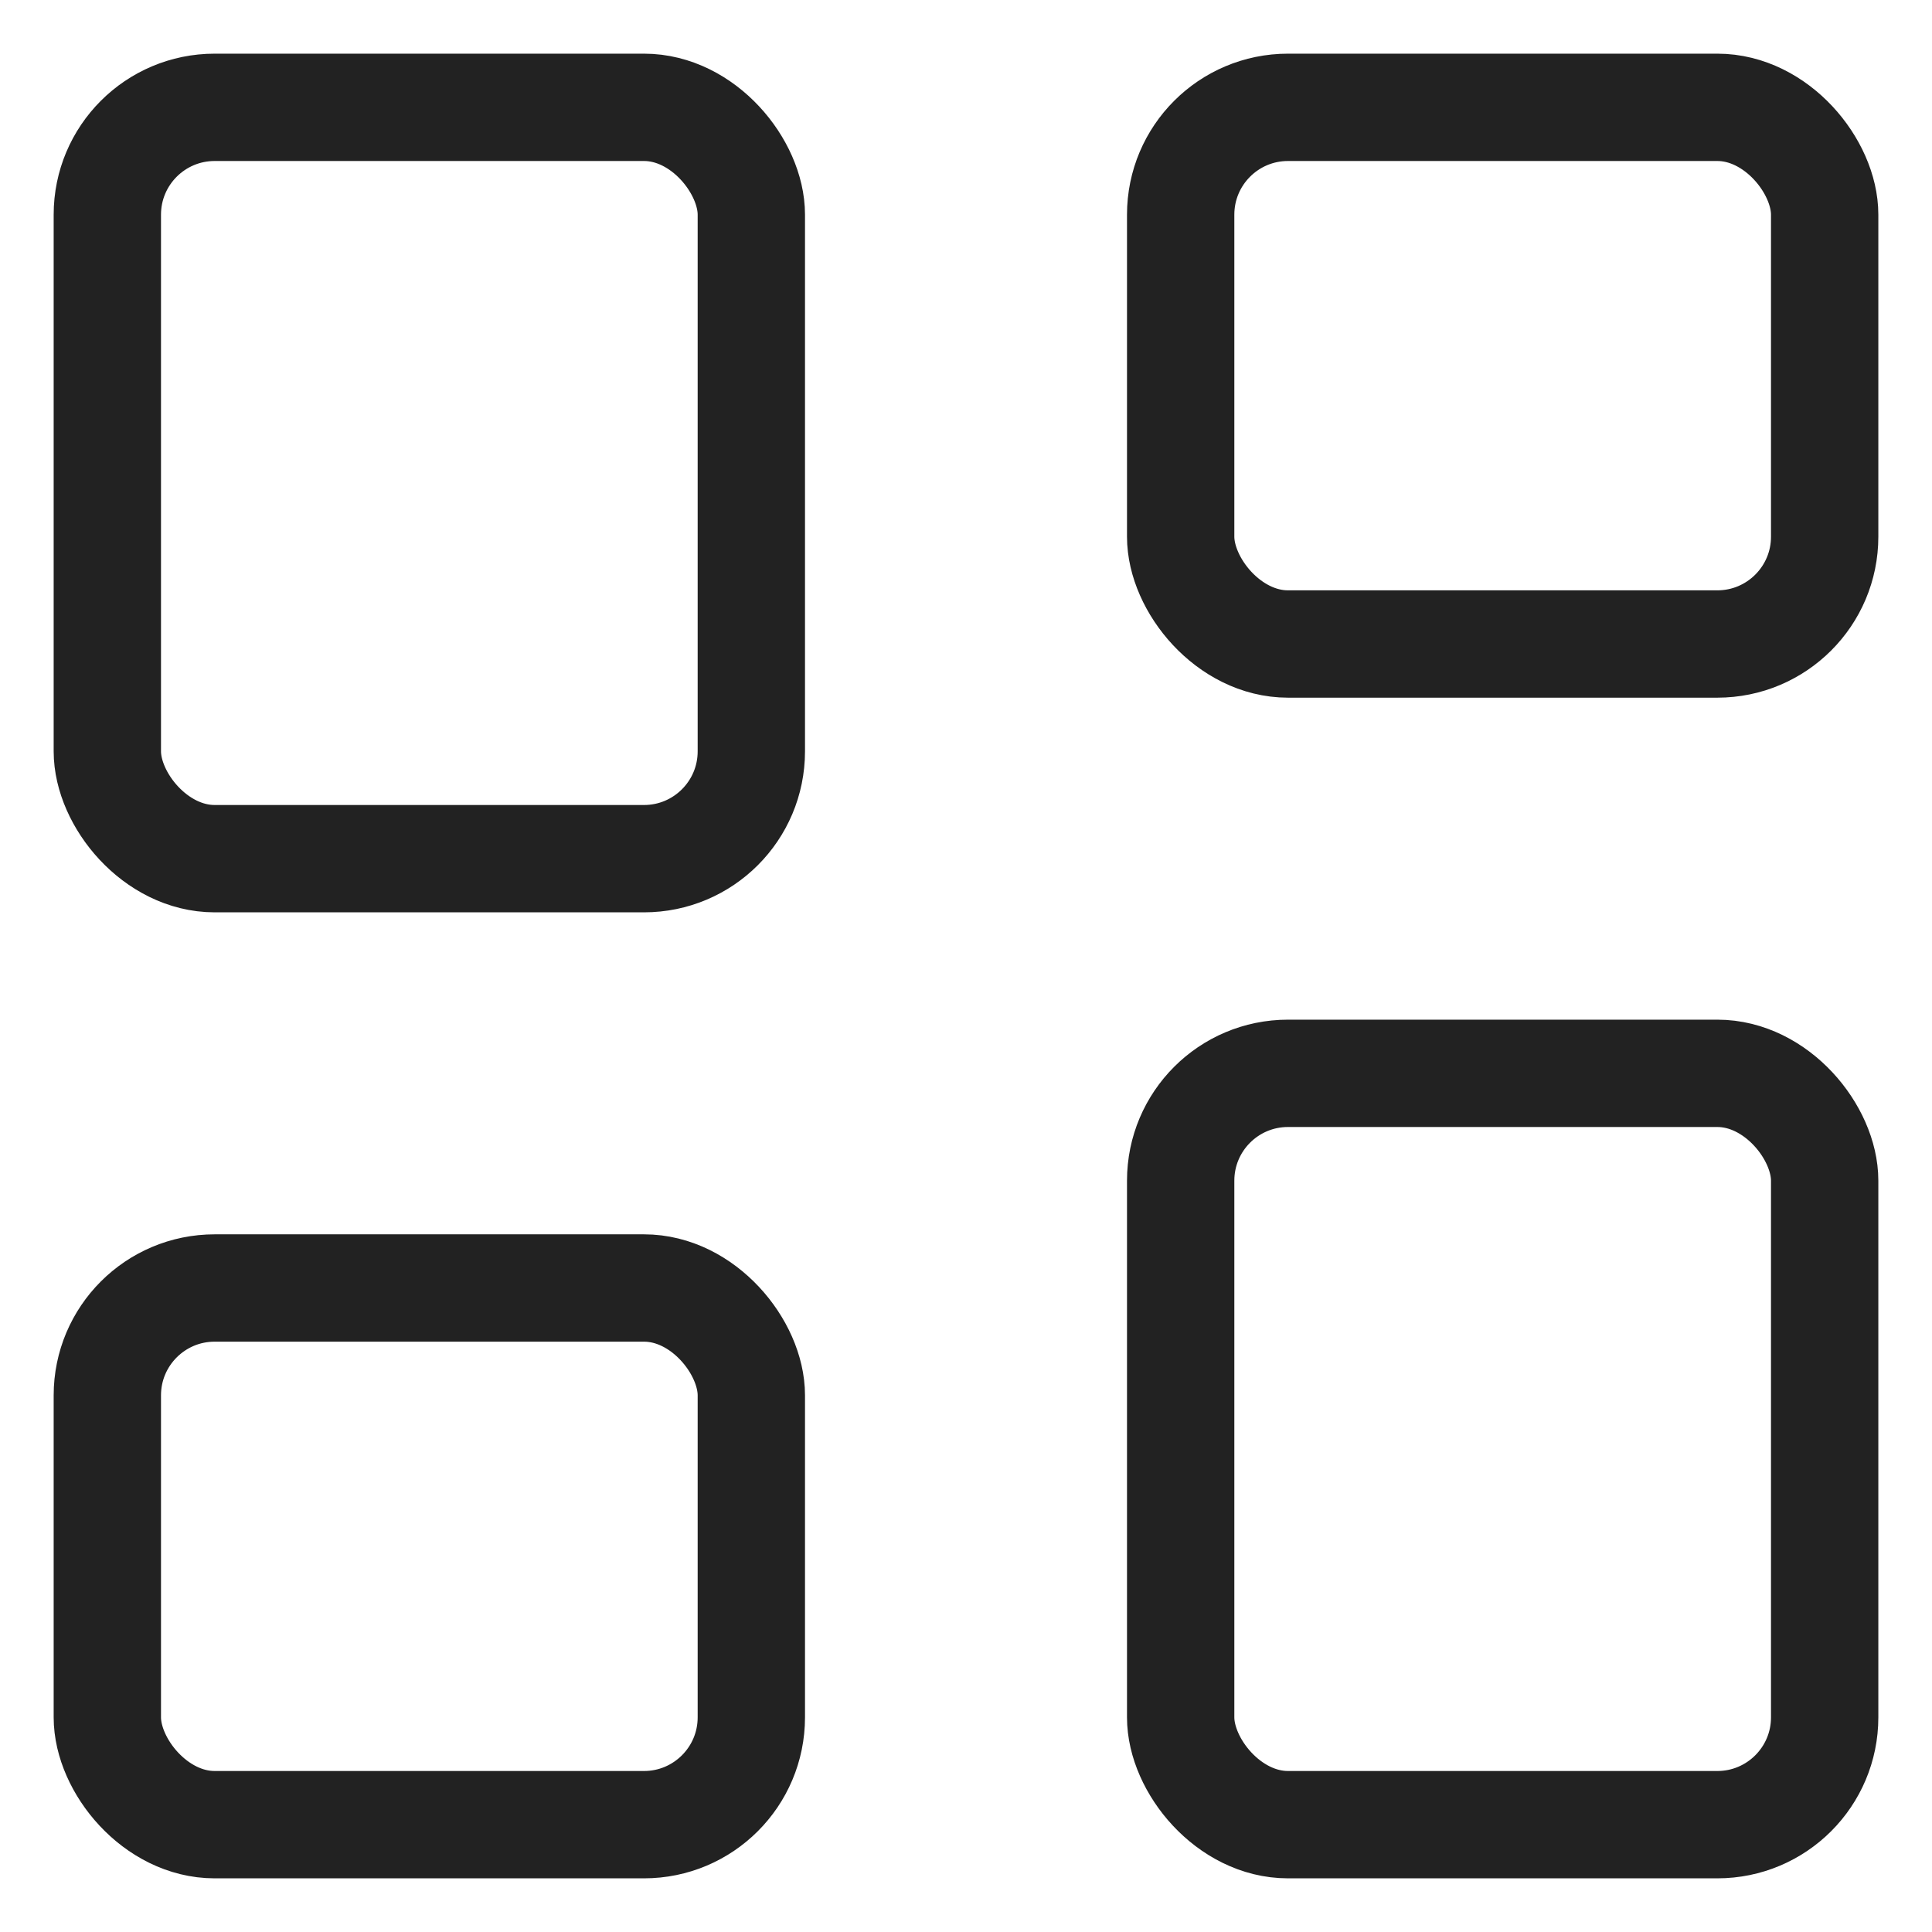 <svg width="18" height="18" viewBox="0 0 18 18" fill="none" xmlns="http://www.w3.org/2000/svg">
<rect x="1" y="1" width="6" height="7" rx="1" stroke="#222222" stroke-linejoin="round"/>
<rect x="1" y="12" width="6" height="5" rx="1" stroke="#222222" stroke-linejoin="round"/>
<rect x="11" y="1" width="6" height="5" rx="1" stroke="#222222" stroke-linejoin="round"/>
<rect x="11" y="10" width="6" height="7" rx="1" stroke="#222222" stroke-linejoin="round"/>
</svg>
